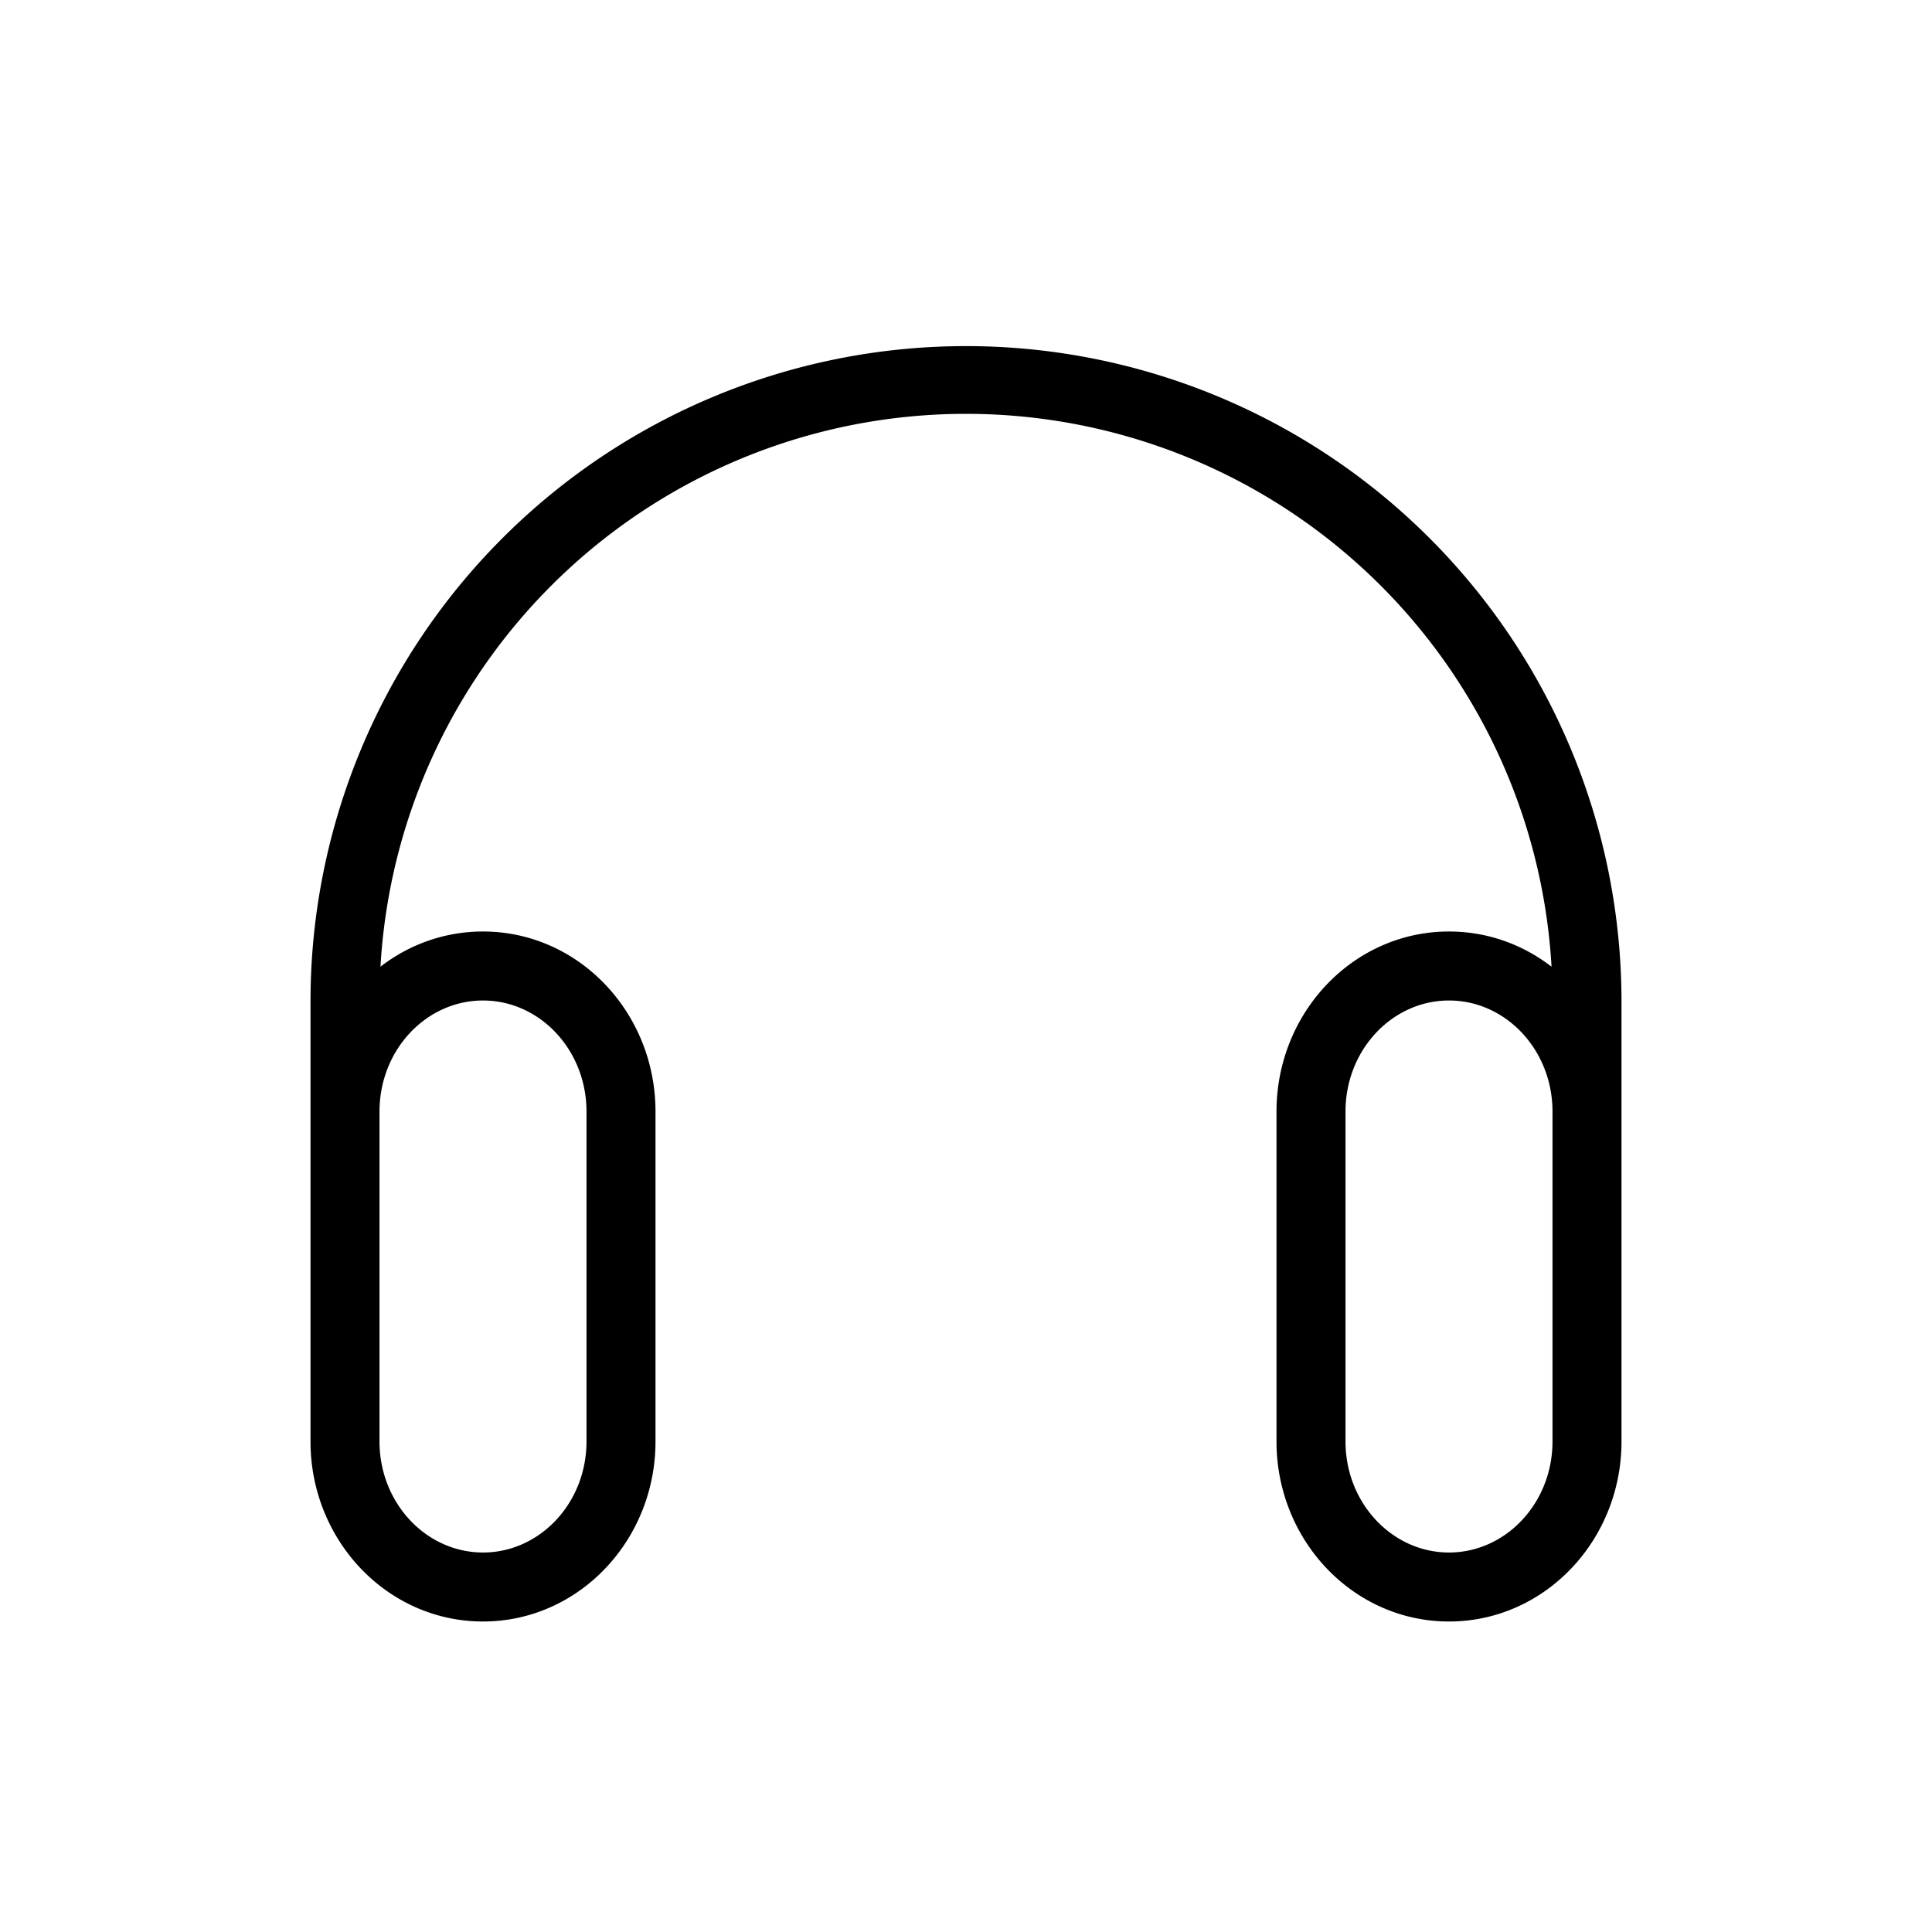 <?xml version="1.0" standalone="no"?><!DOCTYPE svg PUBLIC "-//W3C//DTD SVG 1.1//EN" "http://www.w3.org/Graphics/SVG/1.1/DTD/svg11.dtd"><svg class="icon" width="200px" height="200.00px" viewBox="0 0 1024 1024" version="1.1" xmlns="http://www.w3.org/2000/svg"><path d="M822.345 512.366a310.857 310.857 0 0 0-620.69 0c15.141-11.703 33.938-18.651 54.345-18.651 50.725 0 91.429 42.971 91.429 95.451v174.811c0 52.48-40.704 95.451-91.429 95.451s-91.429-42.971-91.429-95.451V530.286a347.429 347.429 0 0 1 694.857 0v233.691c0 52.48-40.704 95.451-91.429 95.451s-91.429-42.971-91.429-95.451v-174.811c0-52.48 40.704-95.451 91.429-95.451 20.407 0 39.205 6.949 54.345 18.651zM310.857 589.166c0-32.731-24.795-58.88-54.857-58.88s-54.857 26.149-54.857 58.88v174.811c0 32.731 24.795 58.88 54.857 58.88s54.857-26.149 54.857-58.88v-174.811z m512 0c0-32.731-24.795-58.88-54.857-58.88s-54.857 26.149-54.857 58.88v174.811c0 32.731 24.795 58.88 54.857 58.88s54.857-26.149 54.857-58.88v-174.811z" /></svg>
